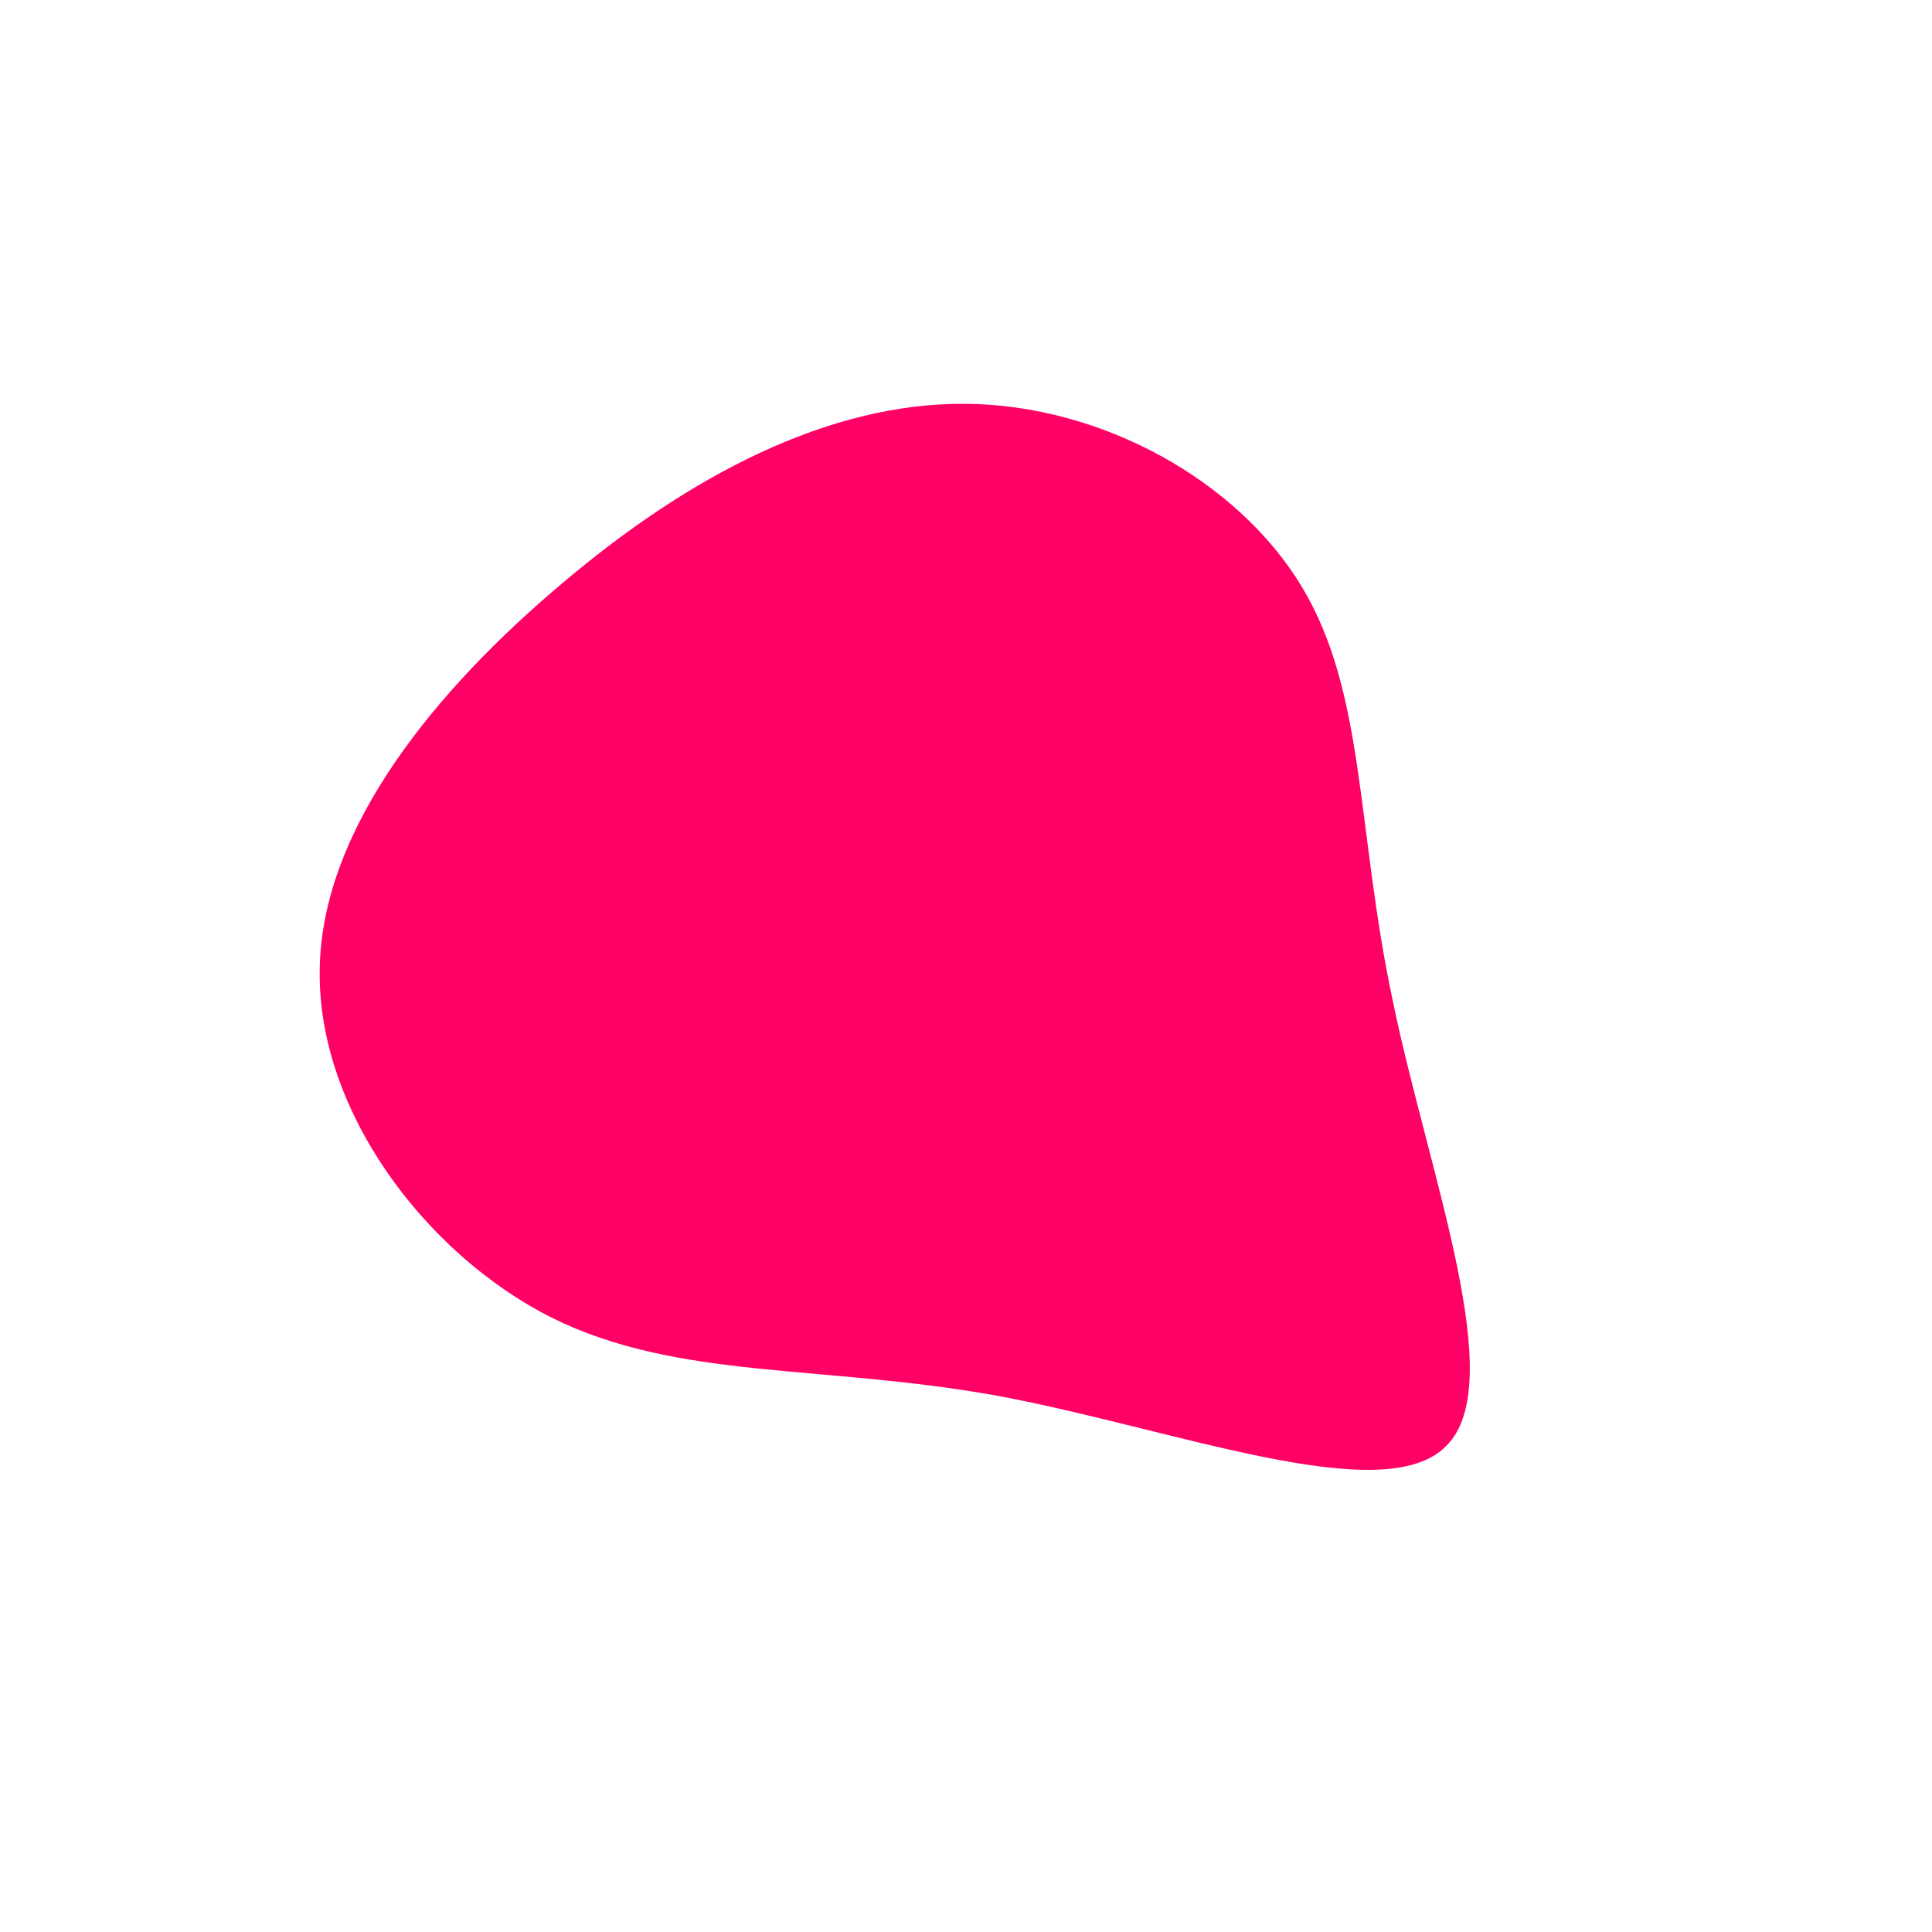 <?xml version="1.0" standalone="no"?>
<svg viewBox="0 0 200 200" xmlns="http://www.w3.org/2000/svg">
  <path fill="#FF0066" d="M34.8,-39.2C41.4,-28.2,40.4,-14.1,44.2,3.7C47.9,21.6,56.3,43.2,49.7,49.7C43.2,56.3,21.6,47.9,3.3,44.5C-14.9,41.2,-29.8,42.9,-42.9,36.4C-56,29.8,-67.2,14.9,-66.9,0.3C-66.7,-14.3,-54.8,-28.7,-41.7,-39.7C-28.7,-50.7,-14.3,-58.3,-0.1,-58.2C14.1,-58.1,28.2,-50.2,34.8,-39.2Z" transform="translate(100 100)" />
</svg>
